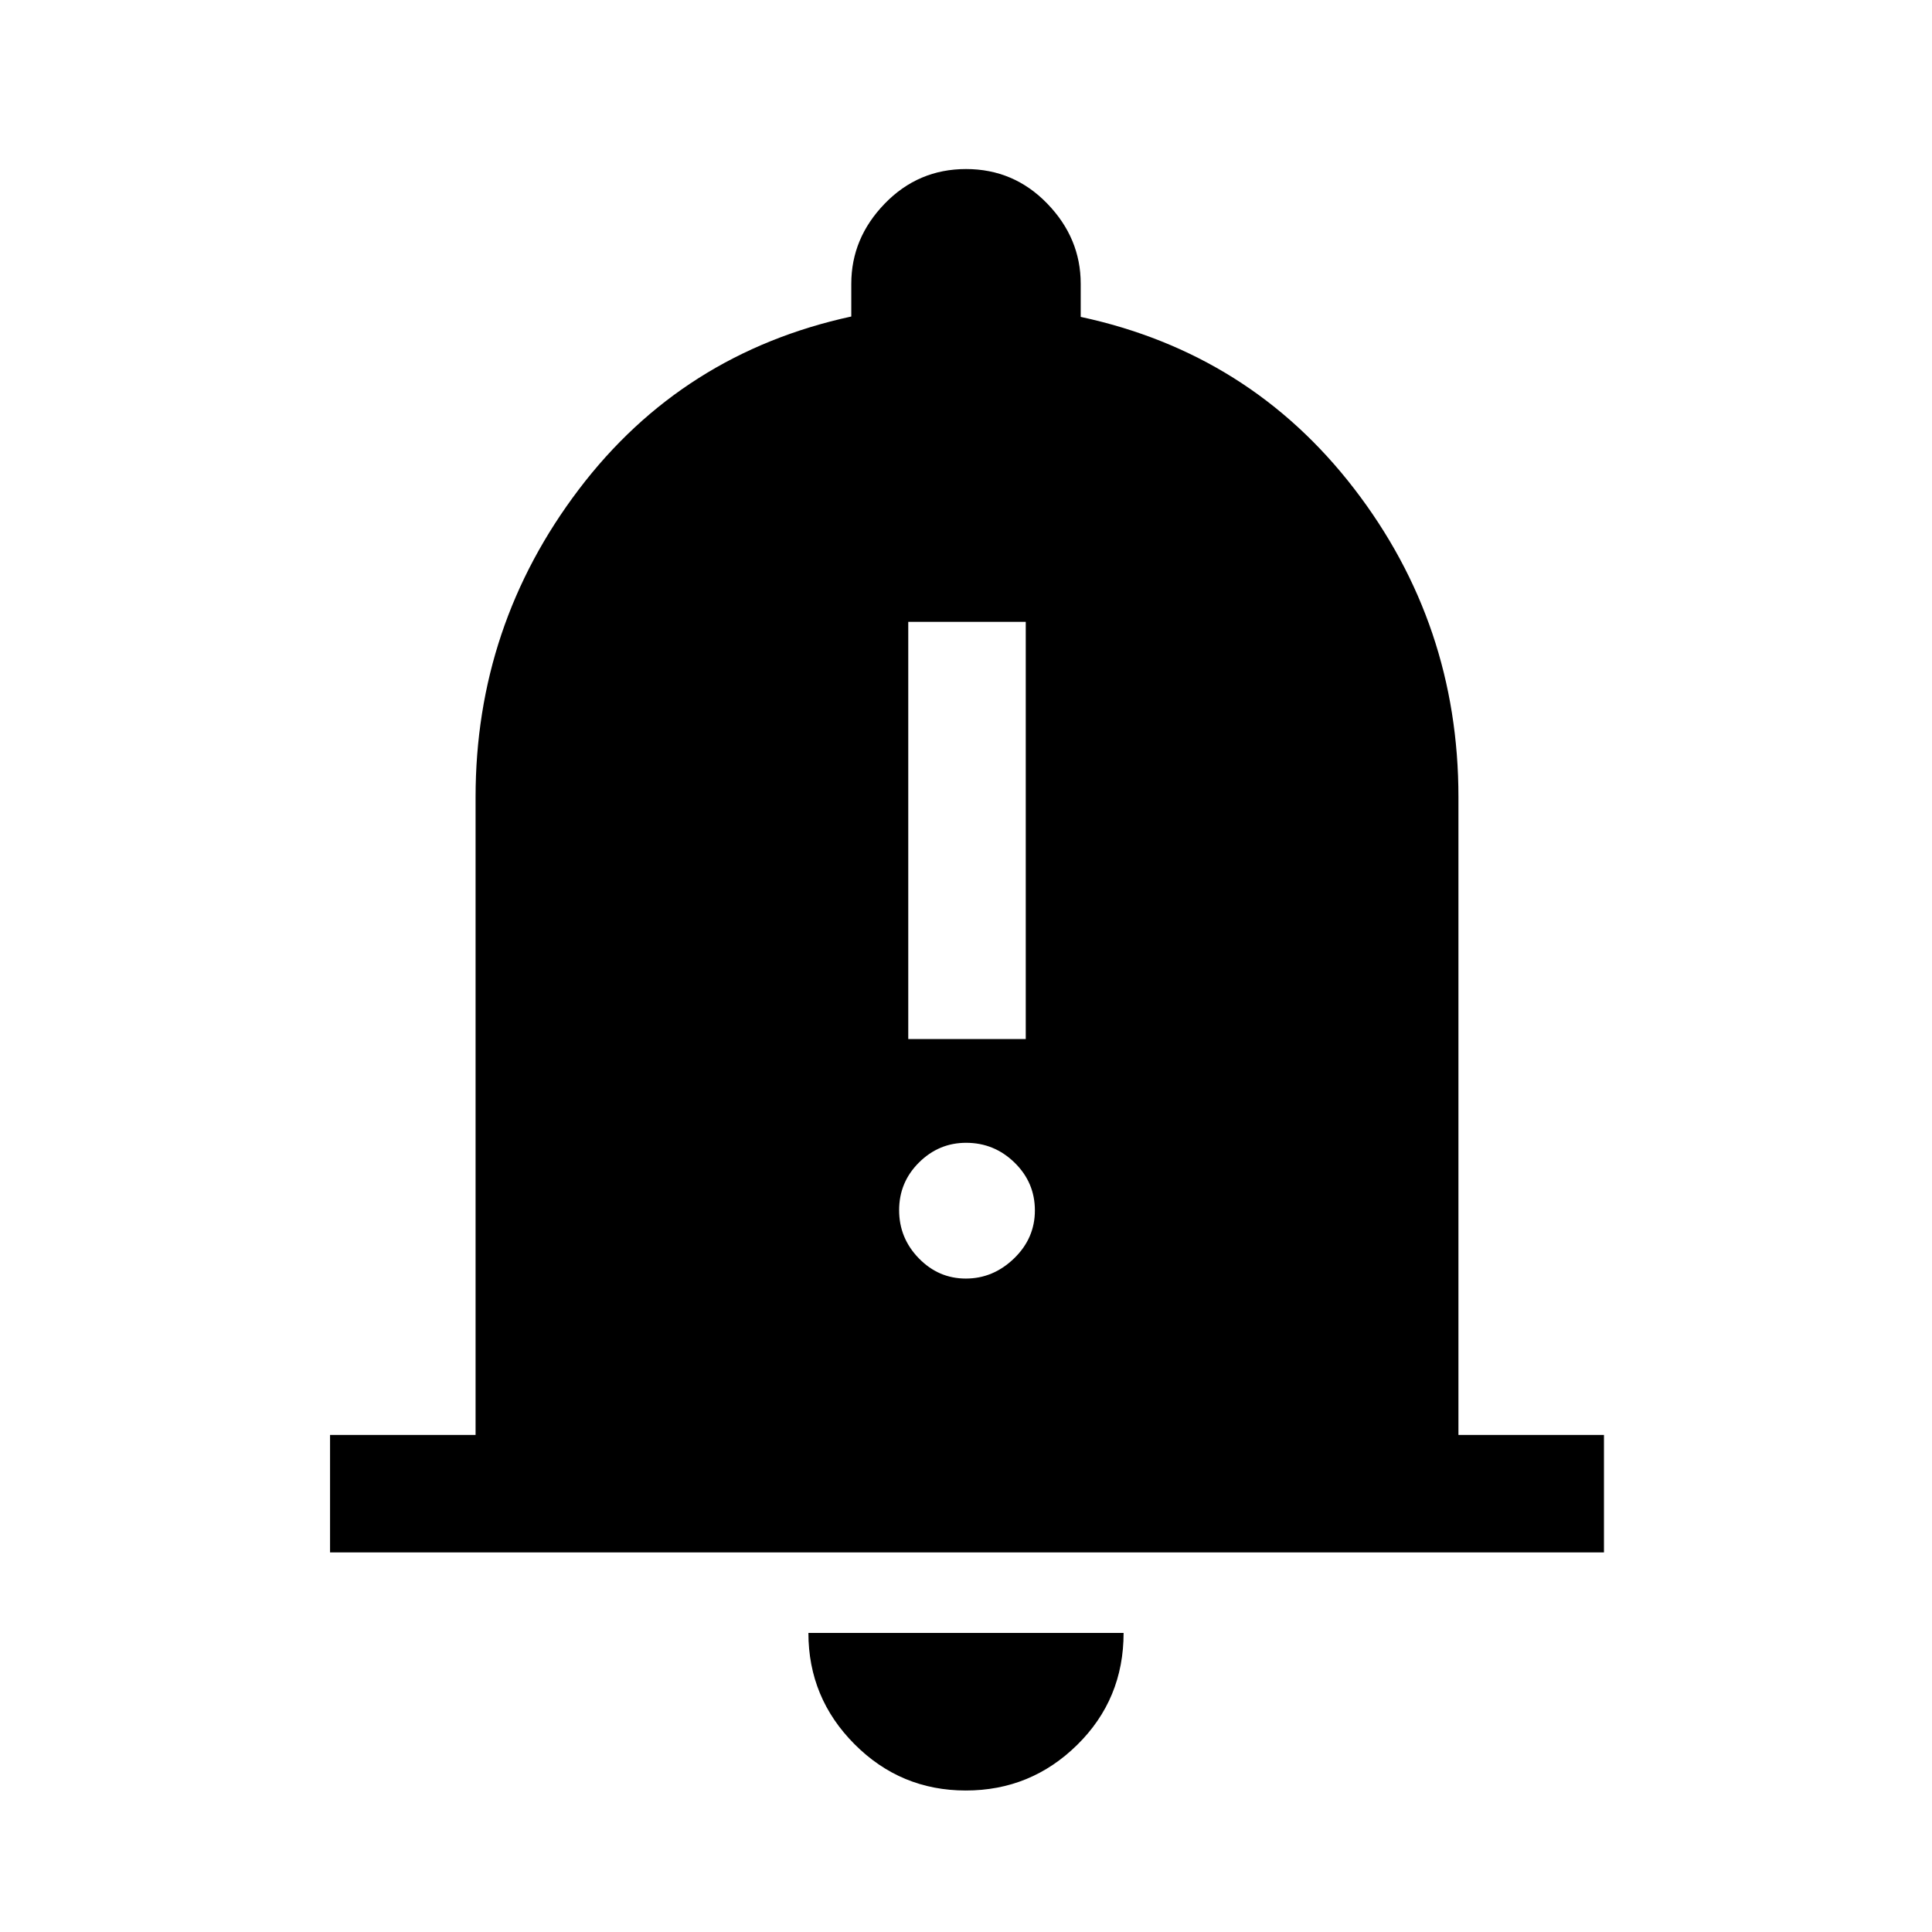 <svg xmlns="http://www.w3.org/2000/svg" height="48" viewBox="0 -960 960 960" width="48"><path d="M164-188.62V-247h72.31v-316.92q0-85.24 51.31-152.89 51.3-67.65 135.38-85.92V-819q0-22.67 16.63-39.83Q456.26-876 480.01-876q23.76 0 40.37 17.17Q537-841.67 537-819v16.46q84.08 18.08 135.88 85.38 51.81 67.3 51.81 153.24V-247H797v58.38H164ZM479.9-70.31q-32.35 0-55.28-23t-22.93-55.31h156.62q0 32.93-23.04 55.62-23.03 22.69-55.37 22.69Zm-28.59-373.38h58.38V-651h-58.38v207.31Zm28.62 119q13.57 0 23.94-10 10.36-10 10.36-23.87 0-13.86-10.09-23.73-10.09-9.86-24.09-9.86-13.57 0-23.43 9.81-9.85 9.81-9.85 23.68t9.8 23.92q9.79 10.05 23.36 10.05Z"/></svg>